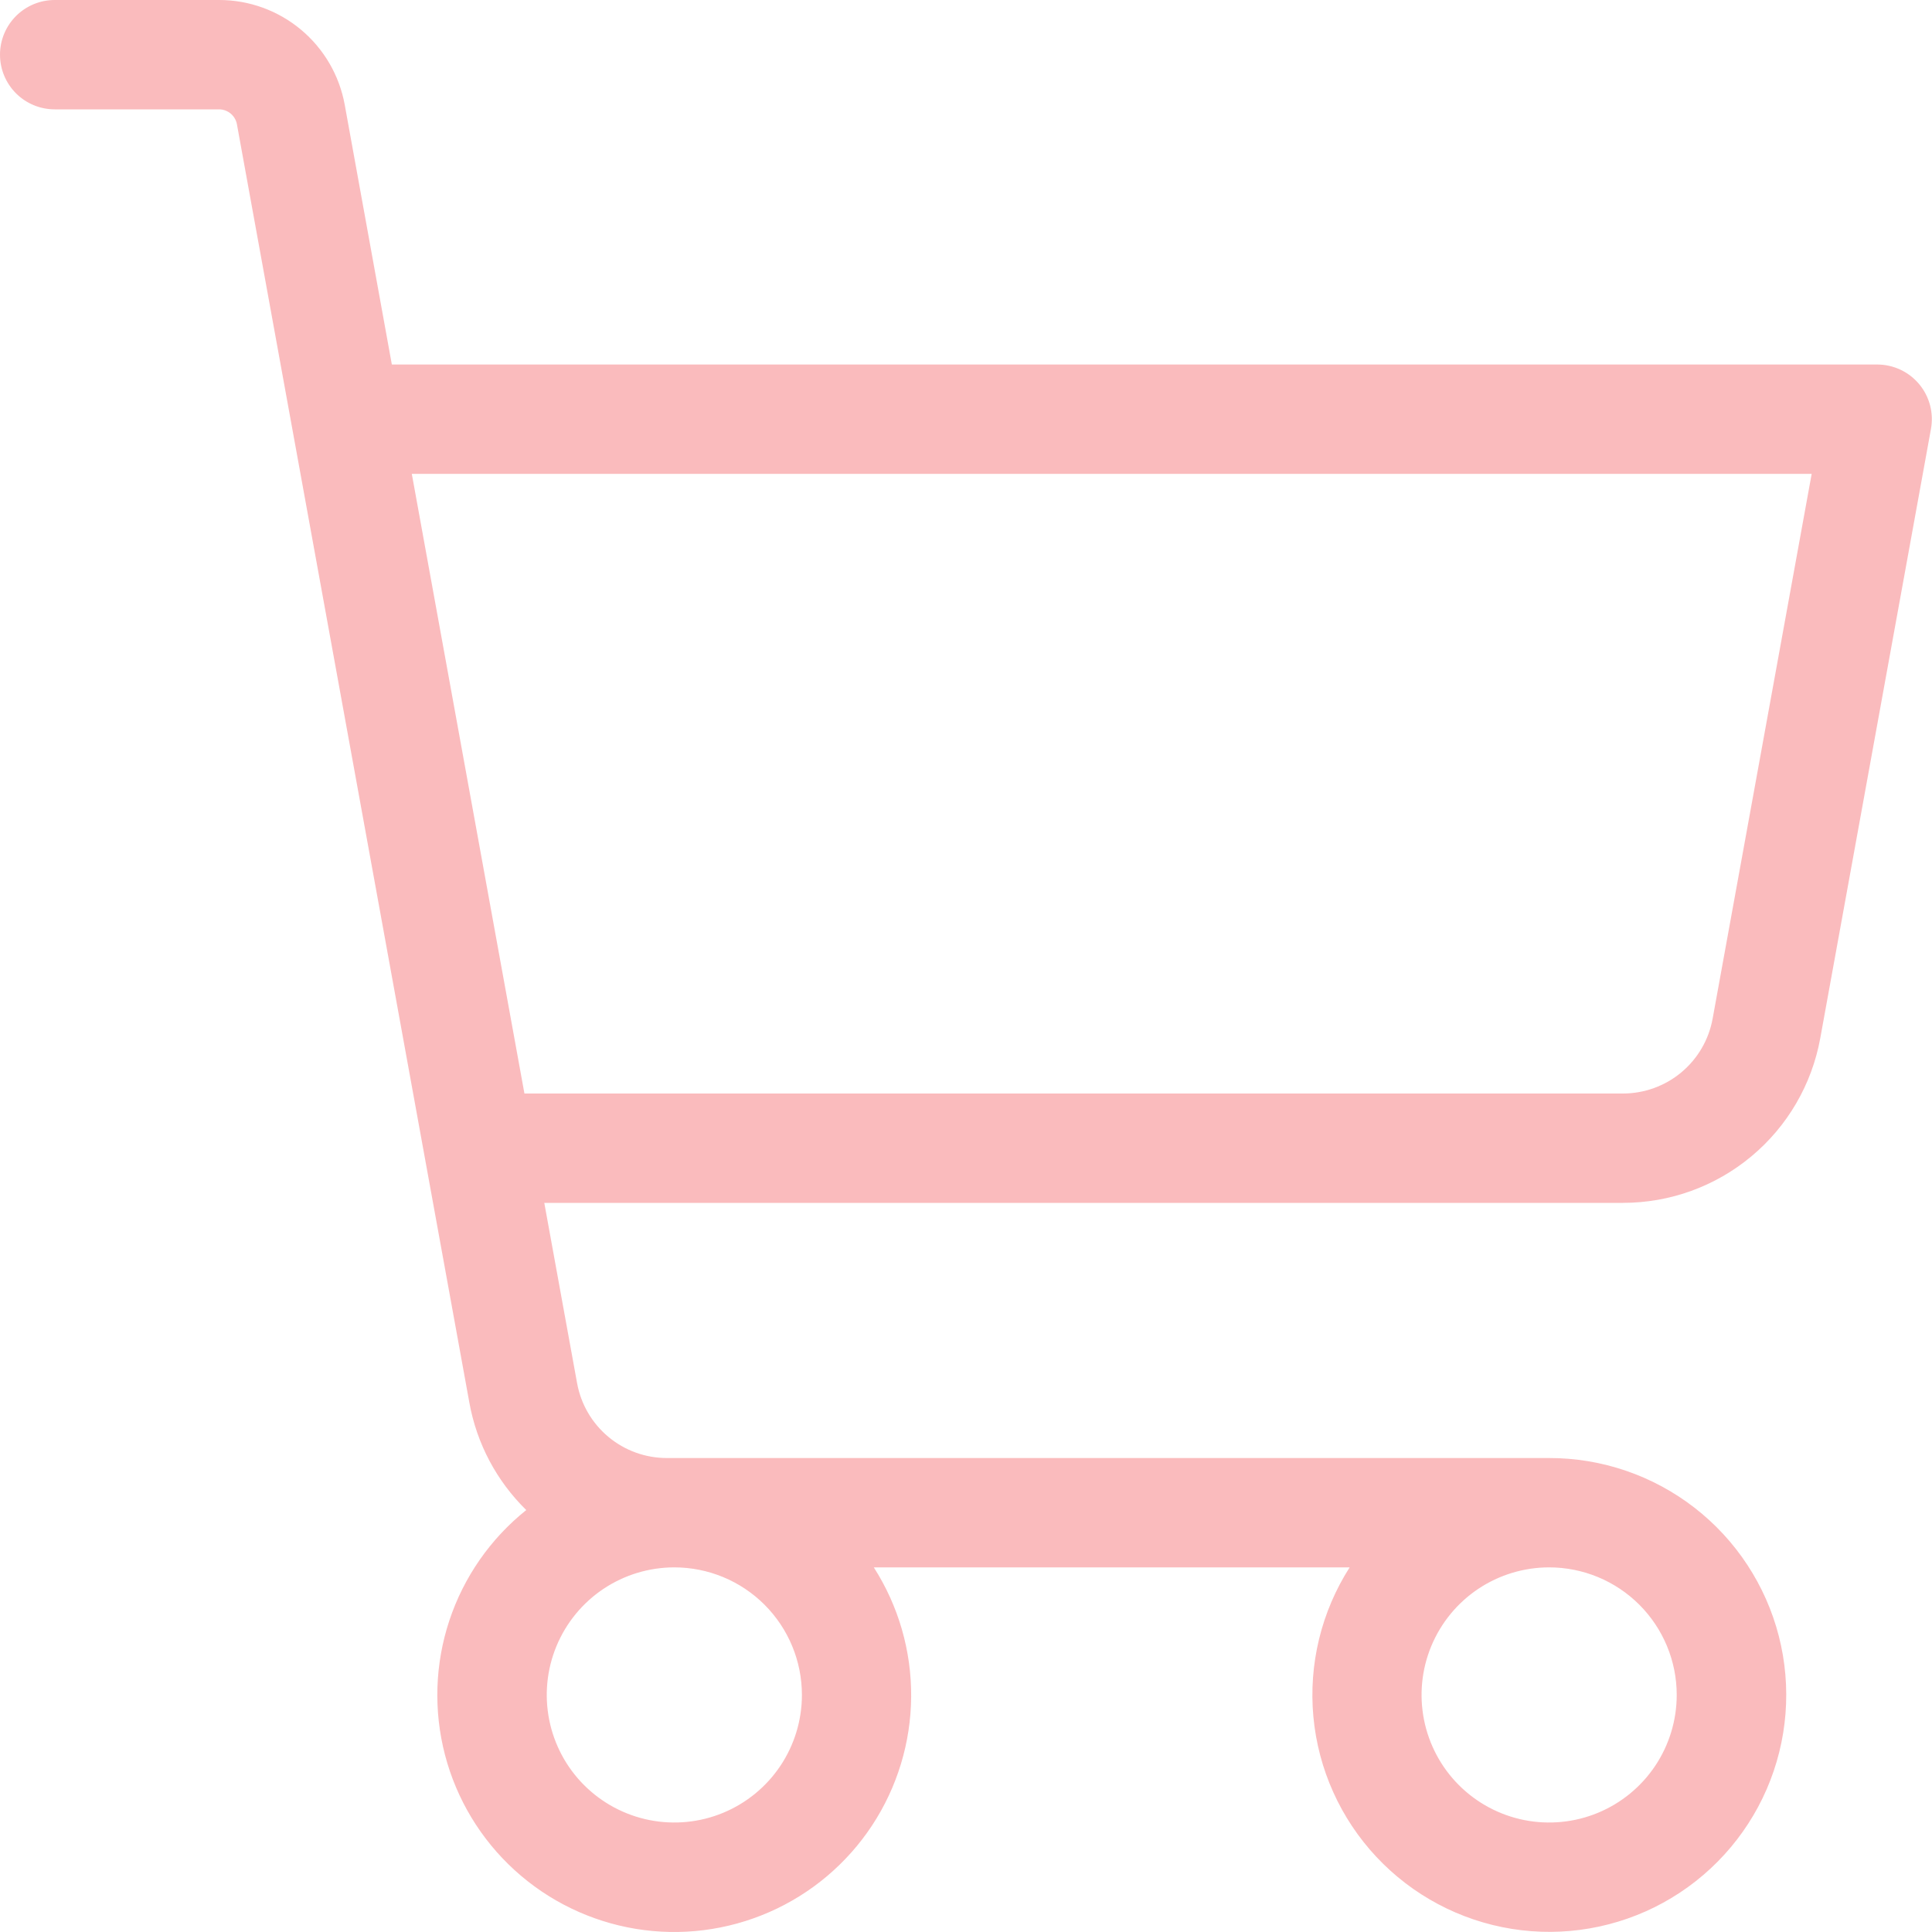 <svg width="115" height="115" viewBox="0 0 115 115" fill="none" xmlns="http://www.w3.org/2000/svg">
<path d="M114.238 22.868C113.933 22.502 113.551 22.207 113.118 22.004C112.686 21.802 112.215 21.697 111.738 21.697H23.324L20.52 6.238C20.202 4.487 19.279 2.904 17.913 1.764C16.547 0.624 14.824 -0.001 13.045 4.89111e-07H3.255C2.391 4.89111e-07 1.564 0.343 0.953 0.953C0.343 1.564 0 2.391 0 3.255C0 4.118 0.343 4.945 0.953 5.556C1.564 6.166 2.391 6.509 3.255 6.509H13.018C13.275 6.505 13.525 6.592 13.724 6.755C13.922 6.918 14.057 7.146 14.103 7.399L27.94 83.5C28.379 85.927 29.562 88.158 31.325 89.884C29.196 91.587 27.606 93.87 26.748 96.457C25.89 99.044 25.8 101.825 26.489 104.463C27.178 107.1 28.617 109.481 30.631 111.318C32.645 113.155 35.149 114.368 37.839 114.812C40.528 115.256 43.289 114.91 45.786 113.817C48.284 112.725 50.411 110.932 51.911 108.655C53.41 106.379 54.218 103.716 54.236 100.99C54.254 98.264 53.482 95.592 52.012 93.296H80.337C78.651 95.935 77.891 99.061 78.177 102.18C78.464 105.299 79.781 108.233 81.92 110.521C84.059 112.809 86.899 114.32 89.992 114.815C93.084 115.31 96.254 114.762 99 113.256C101.747 111.75 103.914 109.373 105.16 106.5C106.406 103.626 106.66 100.419 105.882 97.385C105.103 94.352 103.337 91.663 100.862 89.744C98.387 87.825 95.343 86.784 92.211 86.787H39.689C38.418 86.787 37.188 86.341 36.213 85.527C35.237 84.713 34.579 83.583 34.351 82.333L32.398 71.599H96.604C99.399 71.6 102.105 70.62 104.251 68.829C106.398 67.039 107.847 64.552 108.348 61.803L114.938 25.532C115.023 25.064 115.005 24.582 114.884 24.122C114.763 23.662 114.543 23.234 114.238 22.868ZM47.733 100.889C47.733 102.391 47.287 103.86 46.453 105.108C45.618 106.357 44.432 107.33 43.045 107.905C41.657 108.48 40.13 108.63 38.657 108.337C37.184 108.044 35.831 107.321 34.769 106.259C33.707 105.197 32.984 103.844 32.691 102.371C32.398 100.898 32.548 99.371 33.123 97.983C33.698 96.596 34.671 95.41 35.92 94.575C37.169 93.741 38.637 93.296 40.139 93.296C42.153 93.296 44.084 94.096 45.508 95.52C46.933 96.944 47.733 98.875 47.733 100.889ZM99.805 100.889C99.805 102.391 99.359 103.86 98.525 105.108C97.69 106.357 96.504 107.33 95.117 107.905C93.729 108.48 92.202 108.63 90.729 108.337C89.256 108.044 87.903 107.321 86.841 106.259C85.779 105.197 85.056 103.844 84.763 102.371C84.47 100.898 84.62 99.371 85.195 97.983C85.77 96.596 86.743 95.41 87.992 94.575C89.241 93.741 90.709 93.296 92.211 93.296C94.225 93.296 96.156 94.096 97.58 95.52C99.004 96.944 99.805 98.875 99.805 100.889ZM101.942 60.637C101.714 61.886 101.056 63.017 100.08 63.831C99.105 64.644 97.875 65.09 96.604 65.09H31.216L24.512 28.206H107.838L101.942 60.637Z" fill="#ED1C24" fill-opacity="0.3"/>
</svg>
